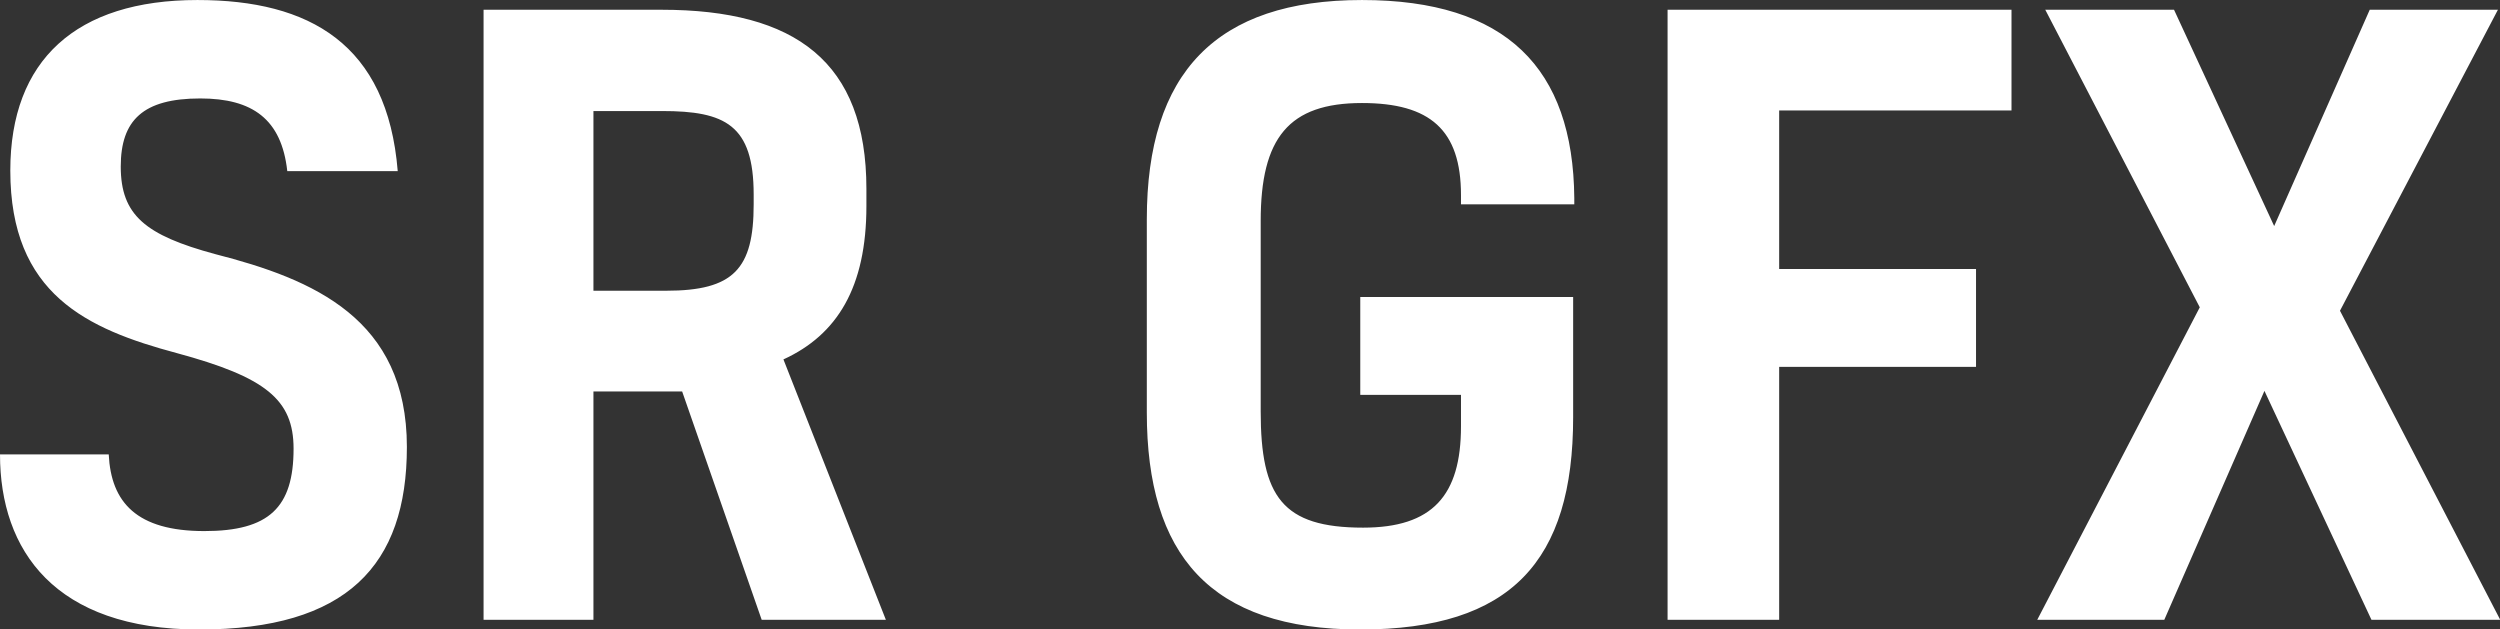 <svg data-v-423bf9ae="" xmlns="http://www.w3.org/2000/svg" viewBox="0 0 238.309 60" class="font"><rect x="0" y="0" width="238.309" height="60" fill="#333333" stroke="none"/><!----><!----><!----><g data-v-423bf9ae="" id="09930f9b-040d-4e53-8a05-c47e75cef22e" fill="white" transform="matrix(5.455,0,0,5.455,-2.618,-22.309)"><path d="M3.98 5.81C4.89 5.81 5.40 6.17 5.50 7.08L7.43 7.08C7.25 4.86 5.89 4.09 3.93 4.09C1.81 4.09 0.66 5.14 0.66 7.07C0.66 9.23 2.00 9.84 3.57 10.26C5.12 10.68 5.61 11.07 5.61 11.93C5.61 12.96 5.18 13.37 4.05 13.37C2.87 13.37 2.42 12.87 2.38 12.03L0.48 12.03C0.48 13.71 1.44 15.09 3.96 15.09C6.54 15.09 7.59 13.97 7.59 11.90C7.59 9.66 5.96 8.97 4.24 8.53C3.02 8.20 2.59 7.85 2.59 7.00C2.59 6.19 2.98 5.81 3.98 5.81ZM12.40 10.93L13.79 14.92L15.96 14.92L14.17 10.37C15.11 9.94 15.62 9.11 15.62 7.69L15.62 7.39C15.62 5.17 14.38 4.26 12.04 4.26L8.93 4.26L8.93 14.92L10.85 14.92L10.85 10.93ZM10.85 6.03L12.05 6.03C13.15 6.03 13.65 6.27 13.65 7.49L13.65 7.66C13.65 8.79 13.30 9.17 12.12 9.17L10.85 9.17ZM26.01 11.54C26.01 12.75 25.51 13.31 24.30 13.31C22.89 13.31 22.51 12.77 22.51 11.28L22.51 7.95C22.51 6.50 23.00 5.89 24.28 5.89C25.47 5.89 26.01 6.36 26.01 7.50L26.01 7.66L27.99 7.66L27.99 7.55C27.97 5.28 26.80 4.09 24.28 4.09C21.73 4.09 20.52 5.36 20.52 7.92L20.52 11.30C20.52 13.78 21.62 15.09 24.25 15.09C26.89 15.09 27.97 13.89 27.97 11.38L27.97 9.28L24.25 9.28L24.25 10.99L26.01 10.99ZM35.63 4.26L29.62 4.26L29.62 14.92L31.57 14.92L31.57 10.50L35.01 10.50L35.01 8.79L31.57 8.79L31.57 6.02L35.63 6.02ZM41.92 14.92L44.17 14.92L41.37 9.52L44.13 4.26L41.89 4.26L40.22 8.04L38.47 4.26L36.22 4.26L38.92 9.46L36.08 14.92L38.30 14.92L40.05 10.92Z"></path></g><!----><!----></svg>